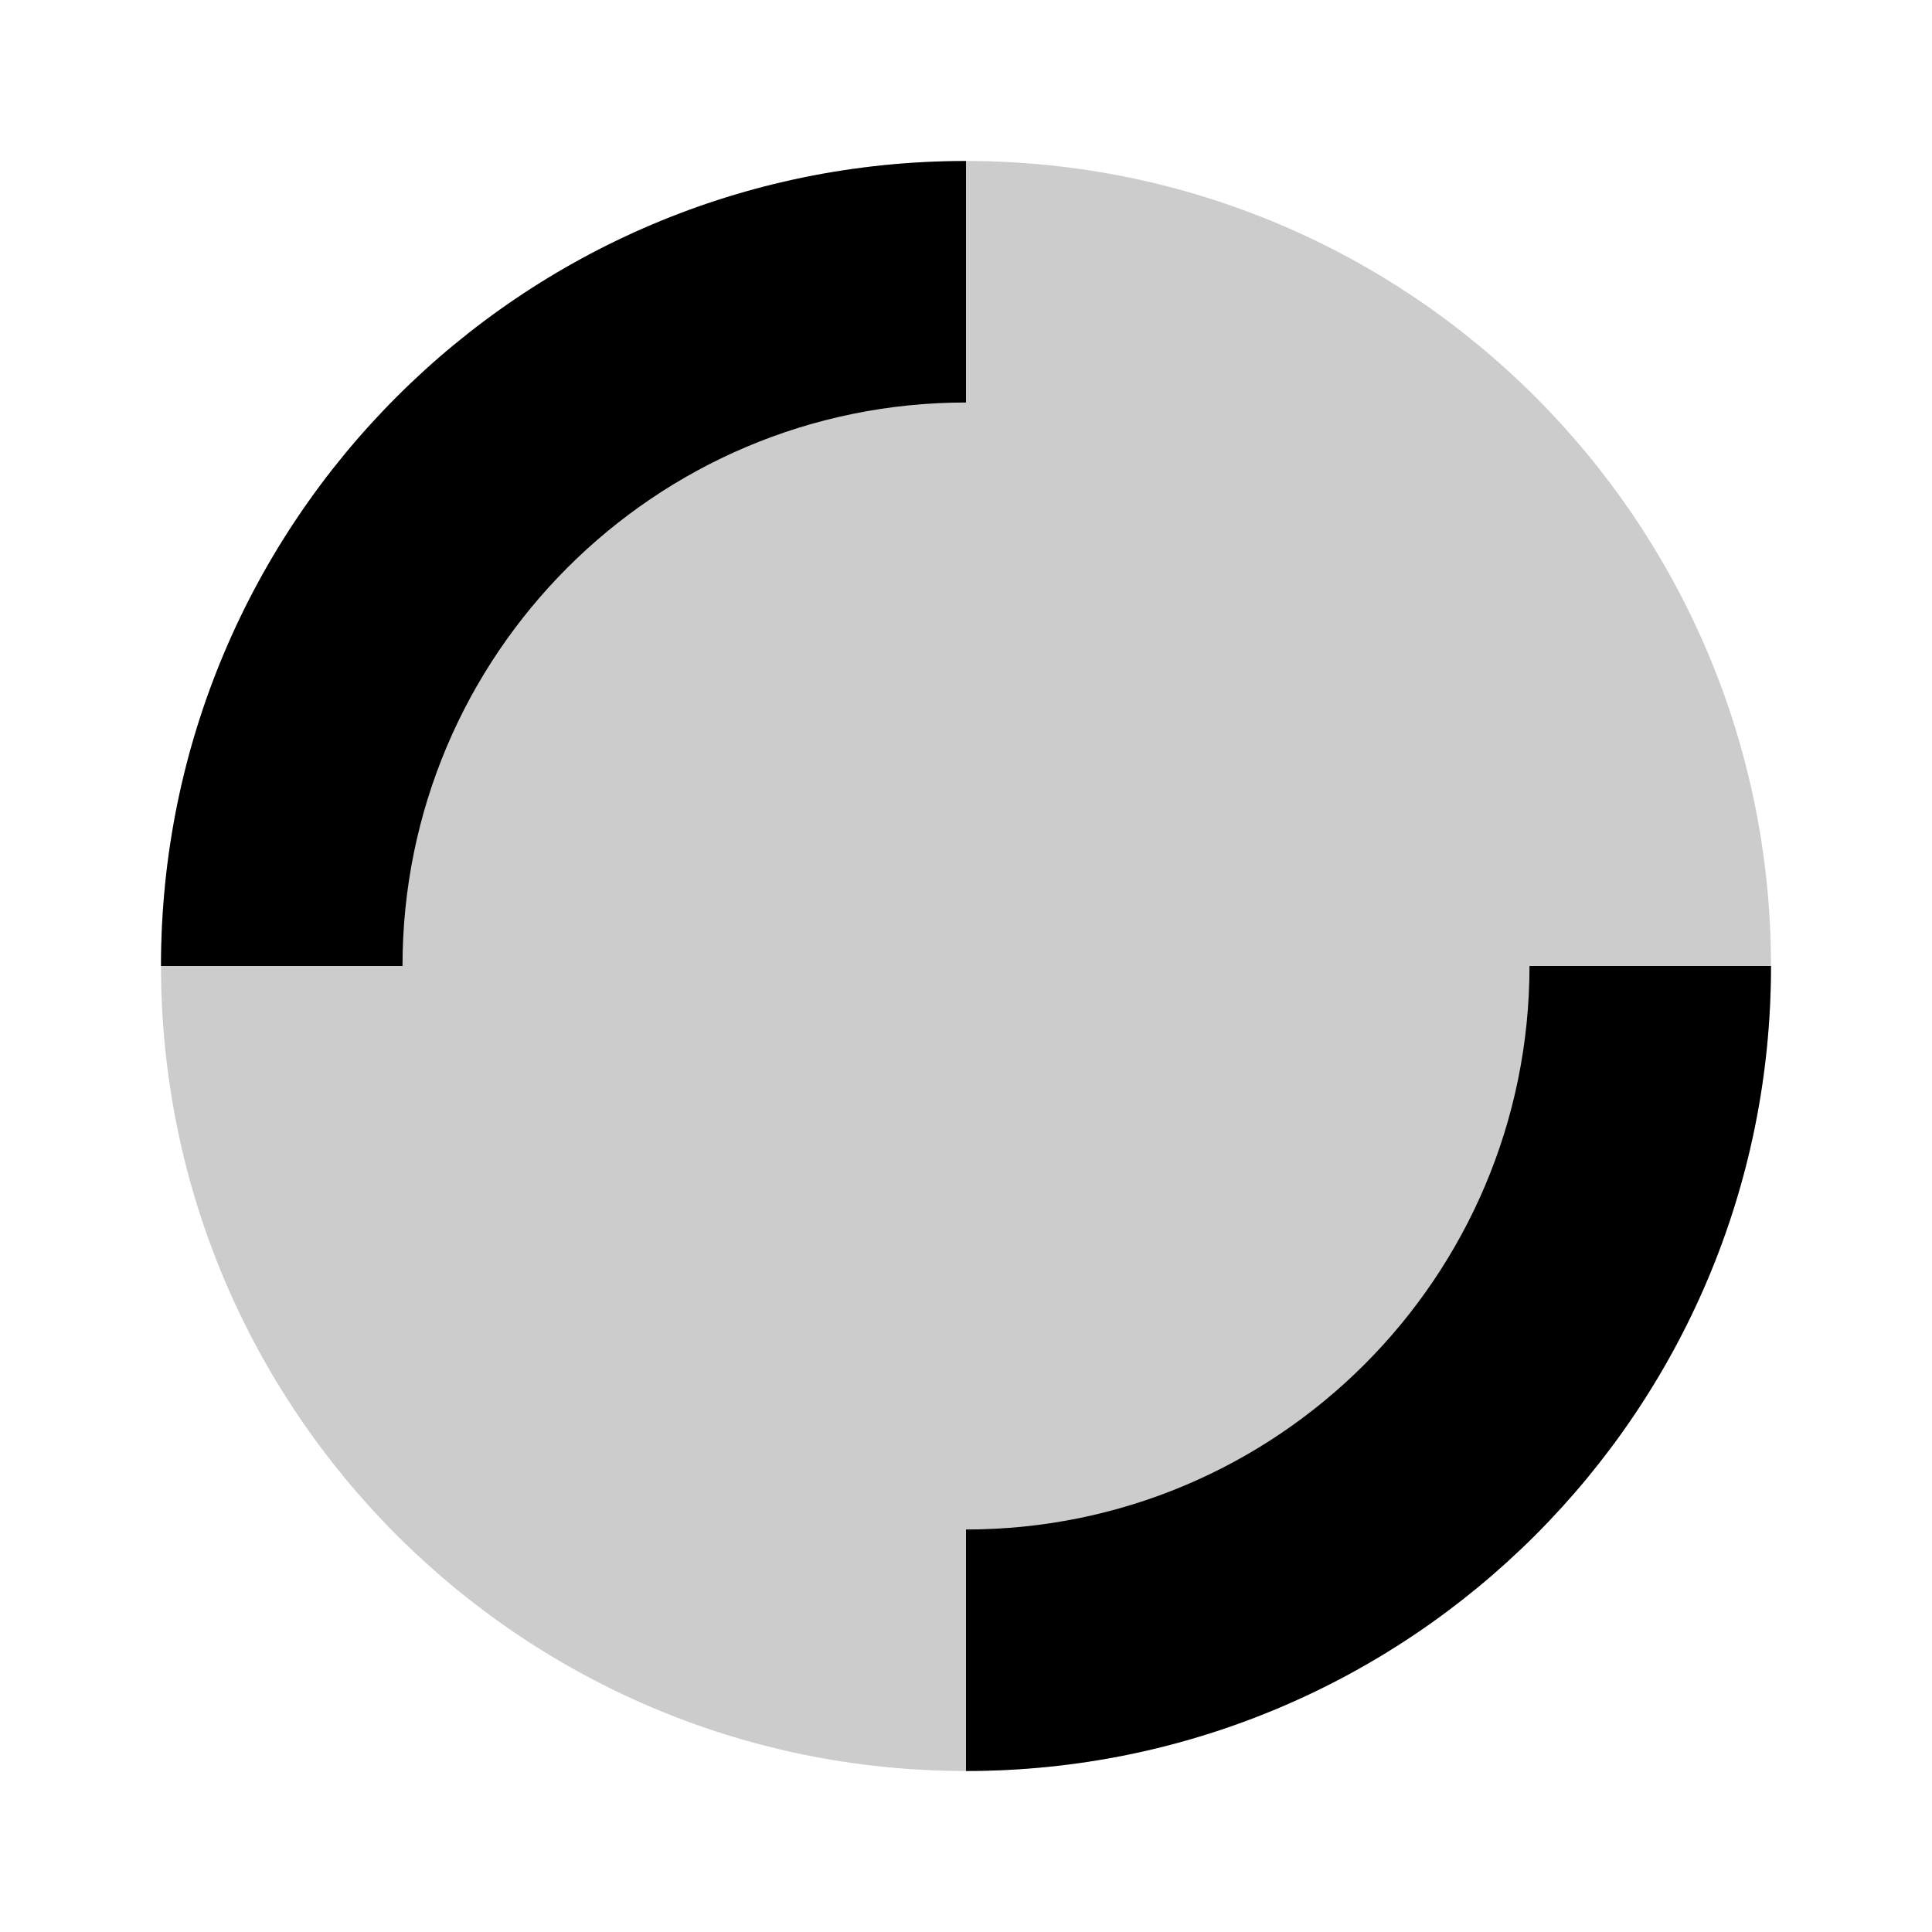 <svg xmlns="http://www.w3.org/2000/svg" viewBox="0 0 24 24" fill="none">
<path opacity="0.2" fillRule="evenodd" clipRule="evenodd" d="M12 19C15.866 19 19 15.866 19 12C19 8.134 15.866 5 12 5C8.134 5 5 8.134 5 12C5 15.866 8.134 19 12 19ZM12 22C17.523 22 22 17.523 22 12C22 6.477 17.523 2 12 2C6.477 2 2 6.477 2 12C2 17.523 6.477 22 12 22Z" fill="currentColor"/>
<path d="M12 22C17.523 22 22 17.523 22 12H19C19 15.866 15.866 19 12 19V22Z" fill="currentColor"/>
<path d="M2 12C2 6.477 6.477 2 12 2V5C8.134 5 5 8.134 5 12H2Z" fill="currentColor"/>
</svg>
